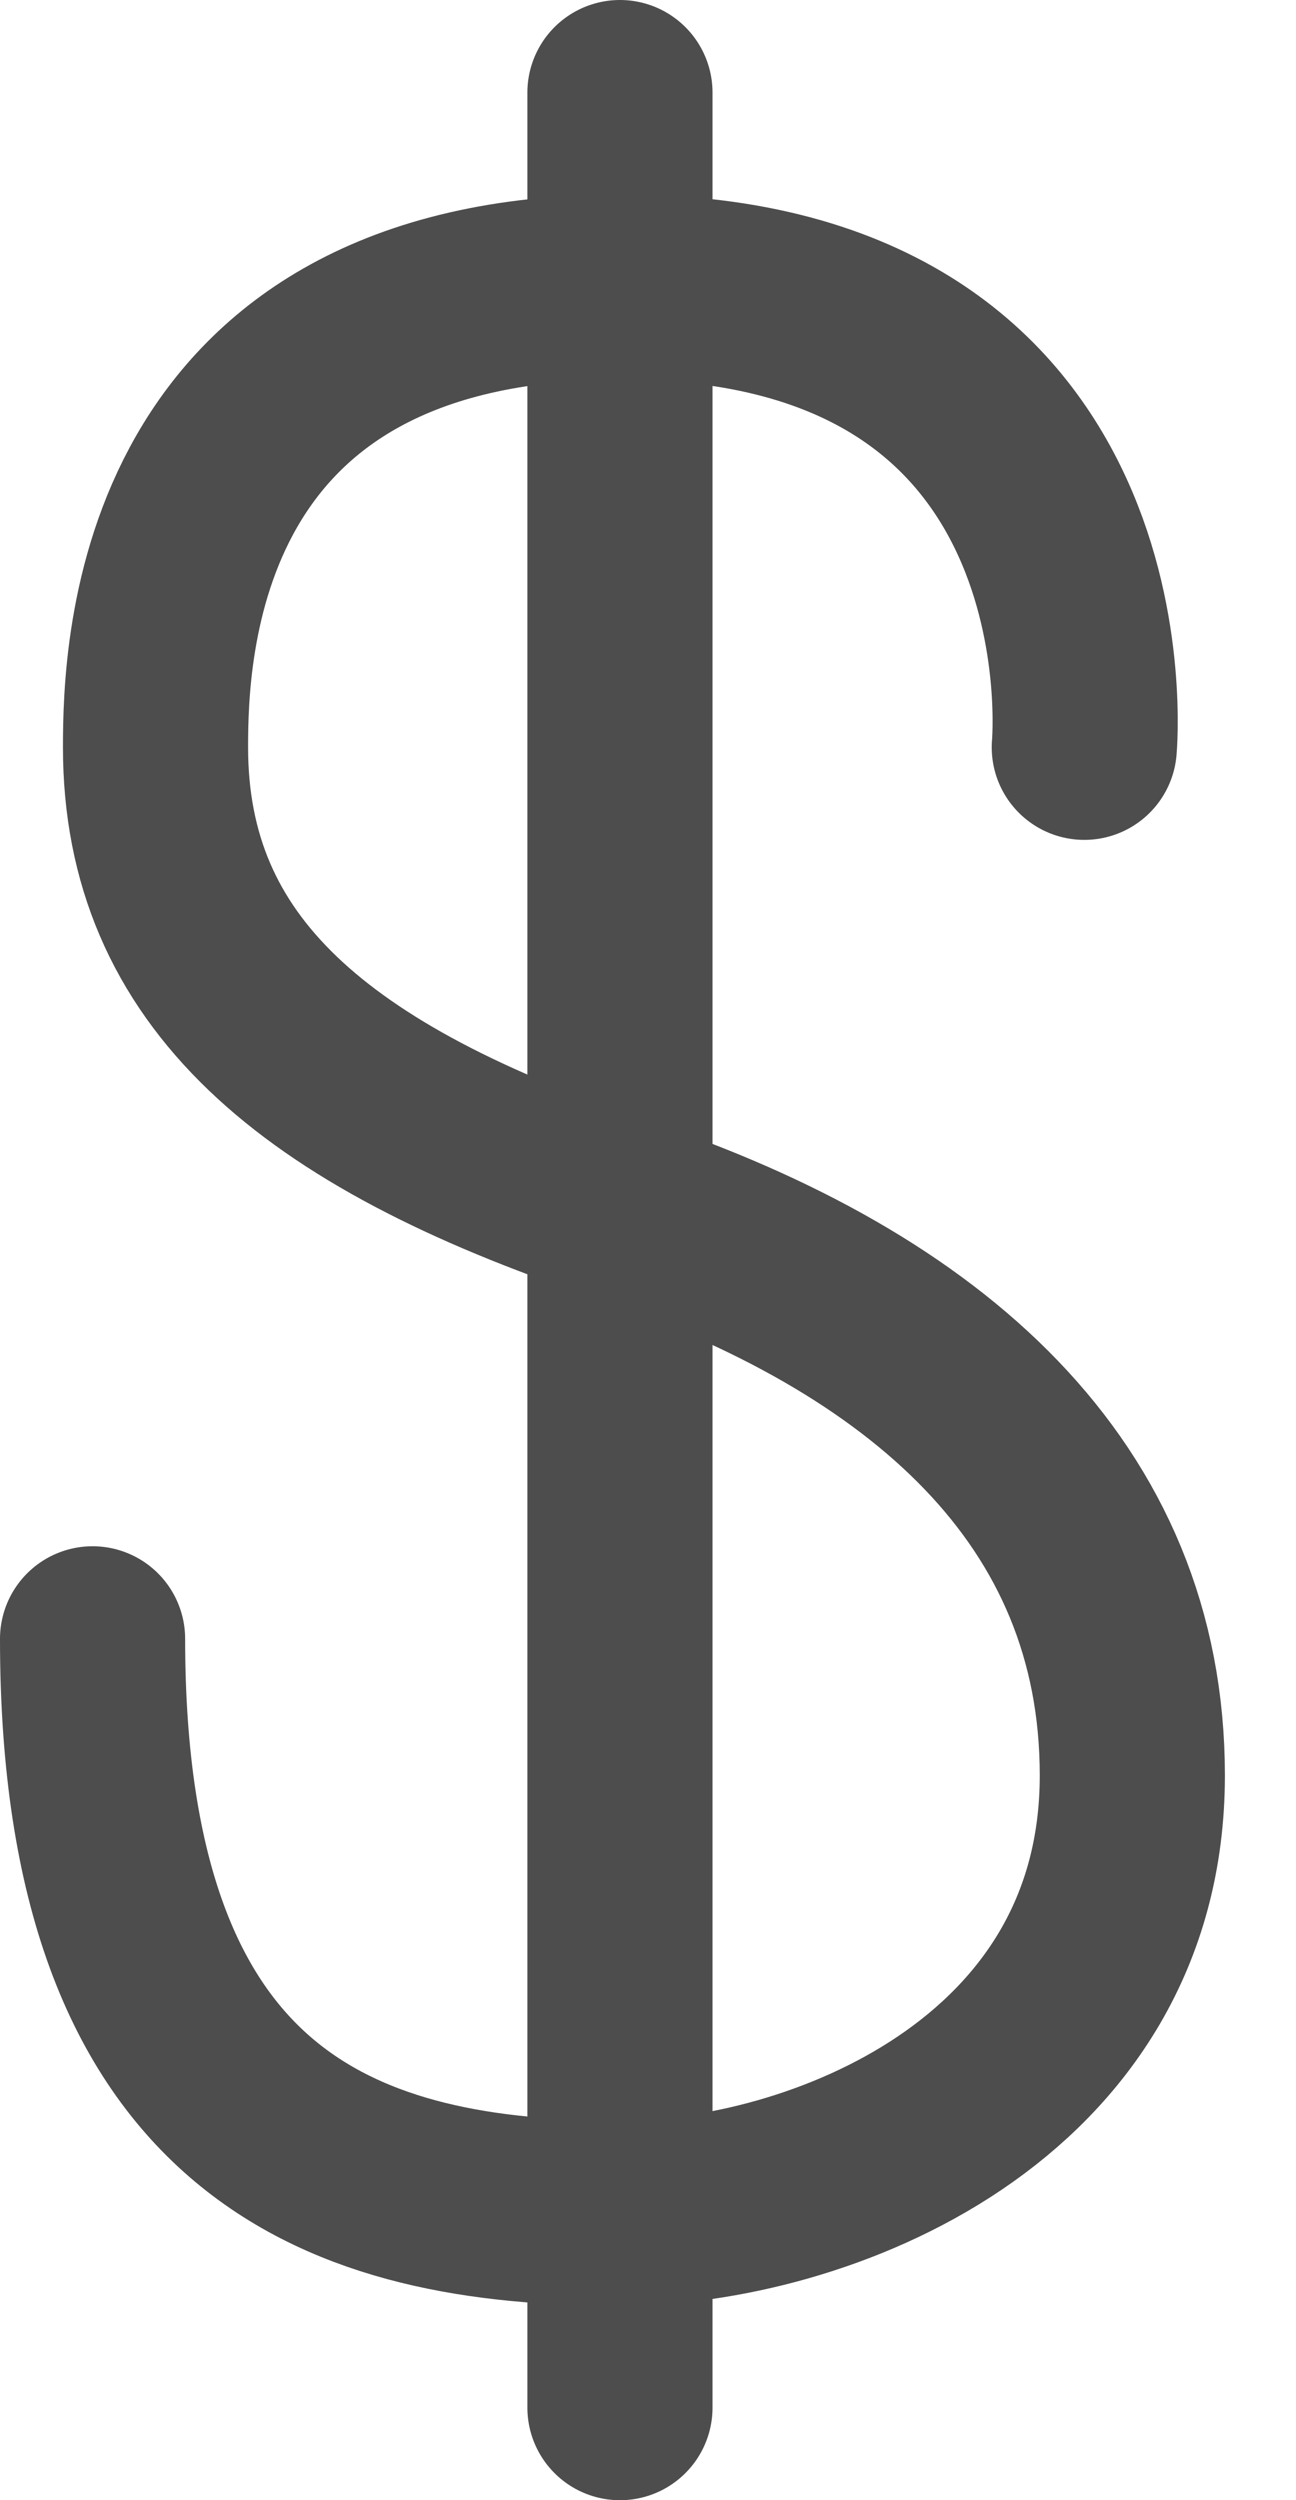 <?xml version="1.0" encoding="UTF-8"?>
<svg width="14px" height="27px" viewBox="0 0 14 27" version="1.1" xmlns="http://www.w3.org/2000/svg" xmlns:xlink="http://www.w3.org/1999/xlink">
    <!-- Generator: Sketch 47.1 (45422) - http://www.bohemiancoding.com/sketch -->
    <title>Page 1</title>
    <desc>Created with Sketch.</desc>
    <defs></defs>
    <g id="Year-End-Review-2017" stroke="none" stroke-width="1" fill="none" fill-rule="evenodd" stroke-linecap="round" stroke-linejoin="round">
        <g id="Default" transform="translate(-122, -926)" stroke="#4D4D4D" stroke-width="2">
            <g id="Page-1" transform="translate(123, 927)">
                <path d="M10.713,7.07 C10.713,7.07 11.173,2.099 5.711,2.099 C0.77,2.099 0.68,6.032 0.68,7.07 C0.68,9.486 2.38,10.94 5.697,12.055 C9.013,13.171 11.232,15.124 11.232,18.173 C11.232,21.589 7.822,22.901 5.697,22.901 C2.764,22.901 0,22.016 0,16.698" id="Stroke-1"></path>
                <path d="M5.697,25 L5.697,0" id="Stroke-3"></path>
            </g>
        </g>
    </g>
</svg>